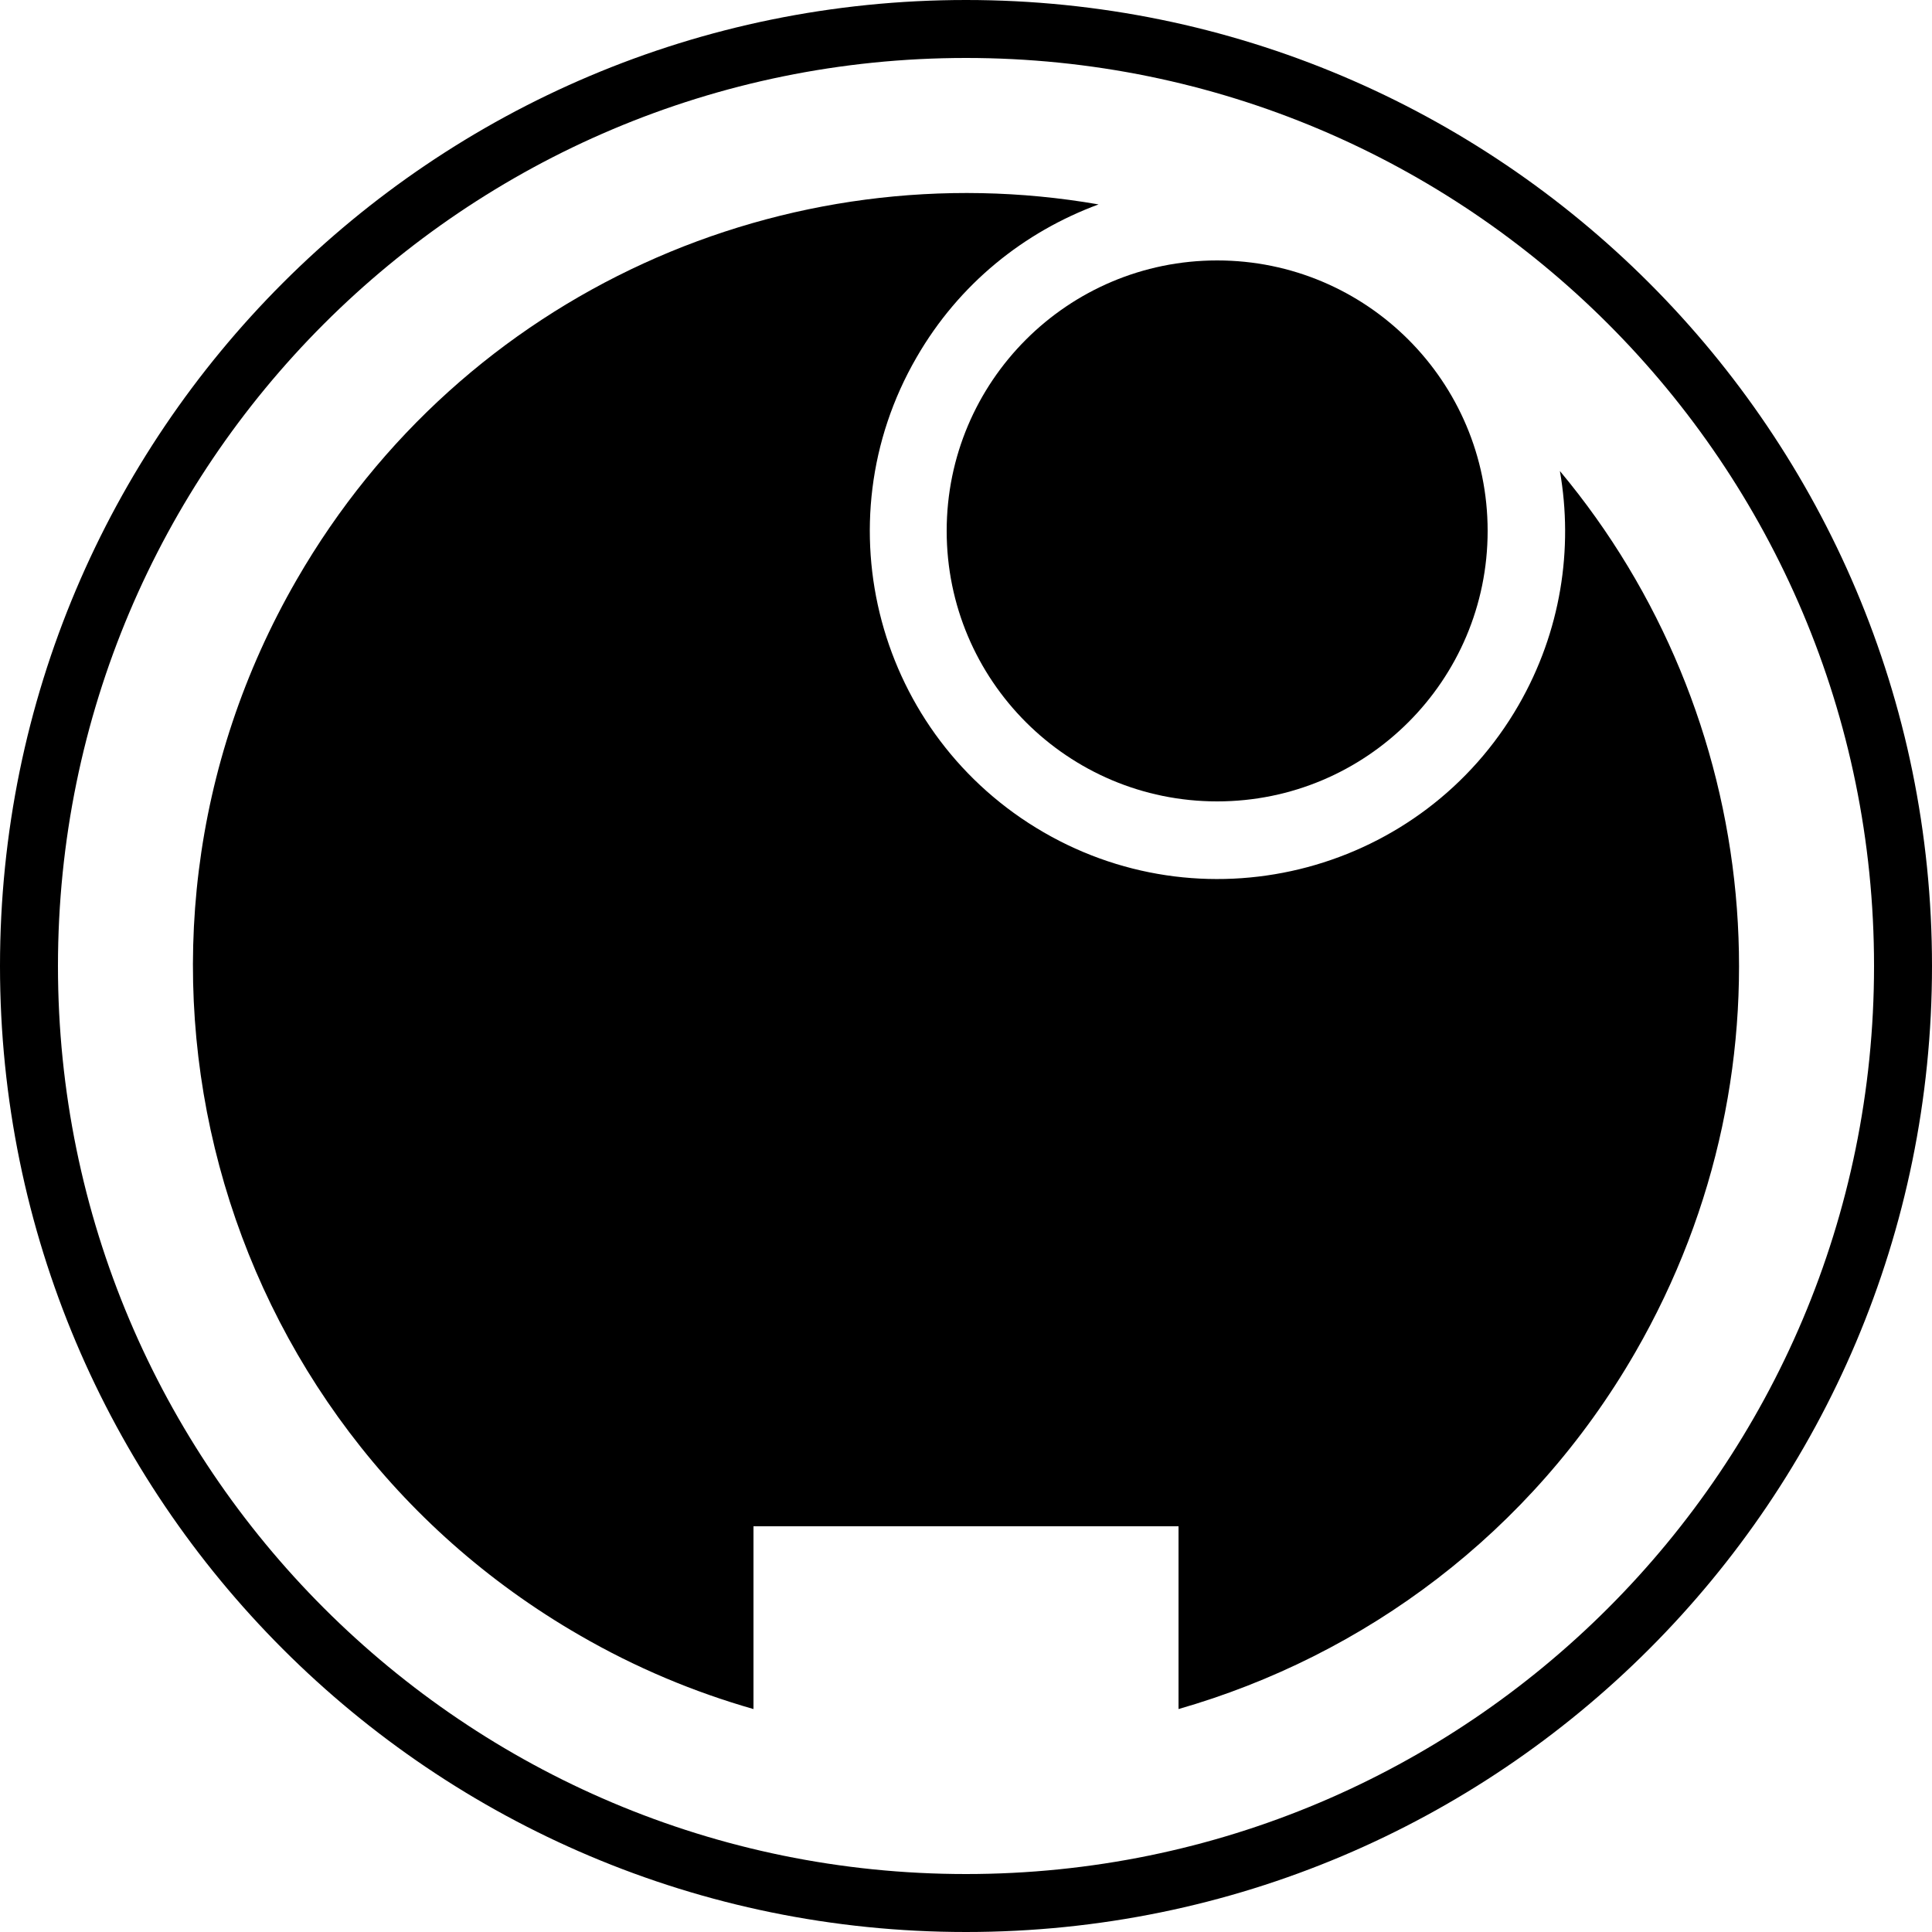 <!-- Generator: Adobe Illustrator 22.1.0, SVG Export Plug-In . SVG Version: 6.00 Build 0)  -->
<svg version="1.1" id="图层_1" xmlns="http://www.w3.org/2000/svg" xmlns:xlink="http://www.w3.org/1999/xlink" x="0px" y="0px"
	 viewBox="0 0 500 500" style="enable-background:new 0 0 500 500;" xml:space="preserve">
<g>
	<path d="M250,0C111.9,0,0,111.9,0,250s111.9,250,250,250s250-111.9,250-250S388.1,0,250,0z M250,485C120.2,485,15,379.8,15,250
		S120.2,15,250,15s235,105.2,235,235S379.8,485,250,485z"/>
	<circle cx="315" cy="137.4" r="70"/>
	<path d="M403.7,121.9c3.5,20.1,0.3,41.5-10.7,60.6c-24.8,43-79.9,57.8-122.9,32.9c-43-24.9-57.8-79.9-32.9-122.9
		c11-19.1,27.9-32.5,47.1-39.6C203.8,38.9,119.9,75.3,76.8,150C21.5,245.7,54.3,368,150,423.2c14.5,8.4,29.6,14.7,45,19.1V395h110
		v47.3c48.1-13.8,91.2-45.5,118.2-92.3C466.3,275.3,455.9,184.4,403.7,121.9z"/>
</g>
</svg>
